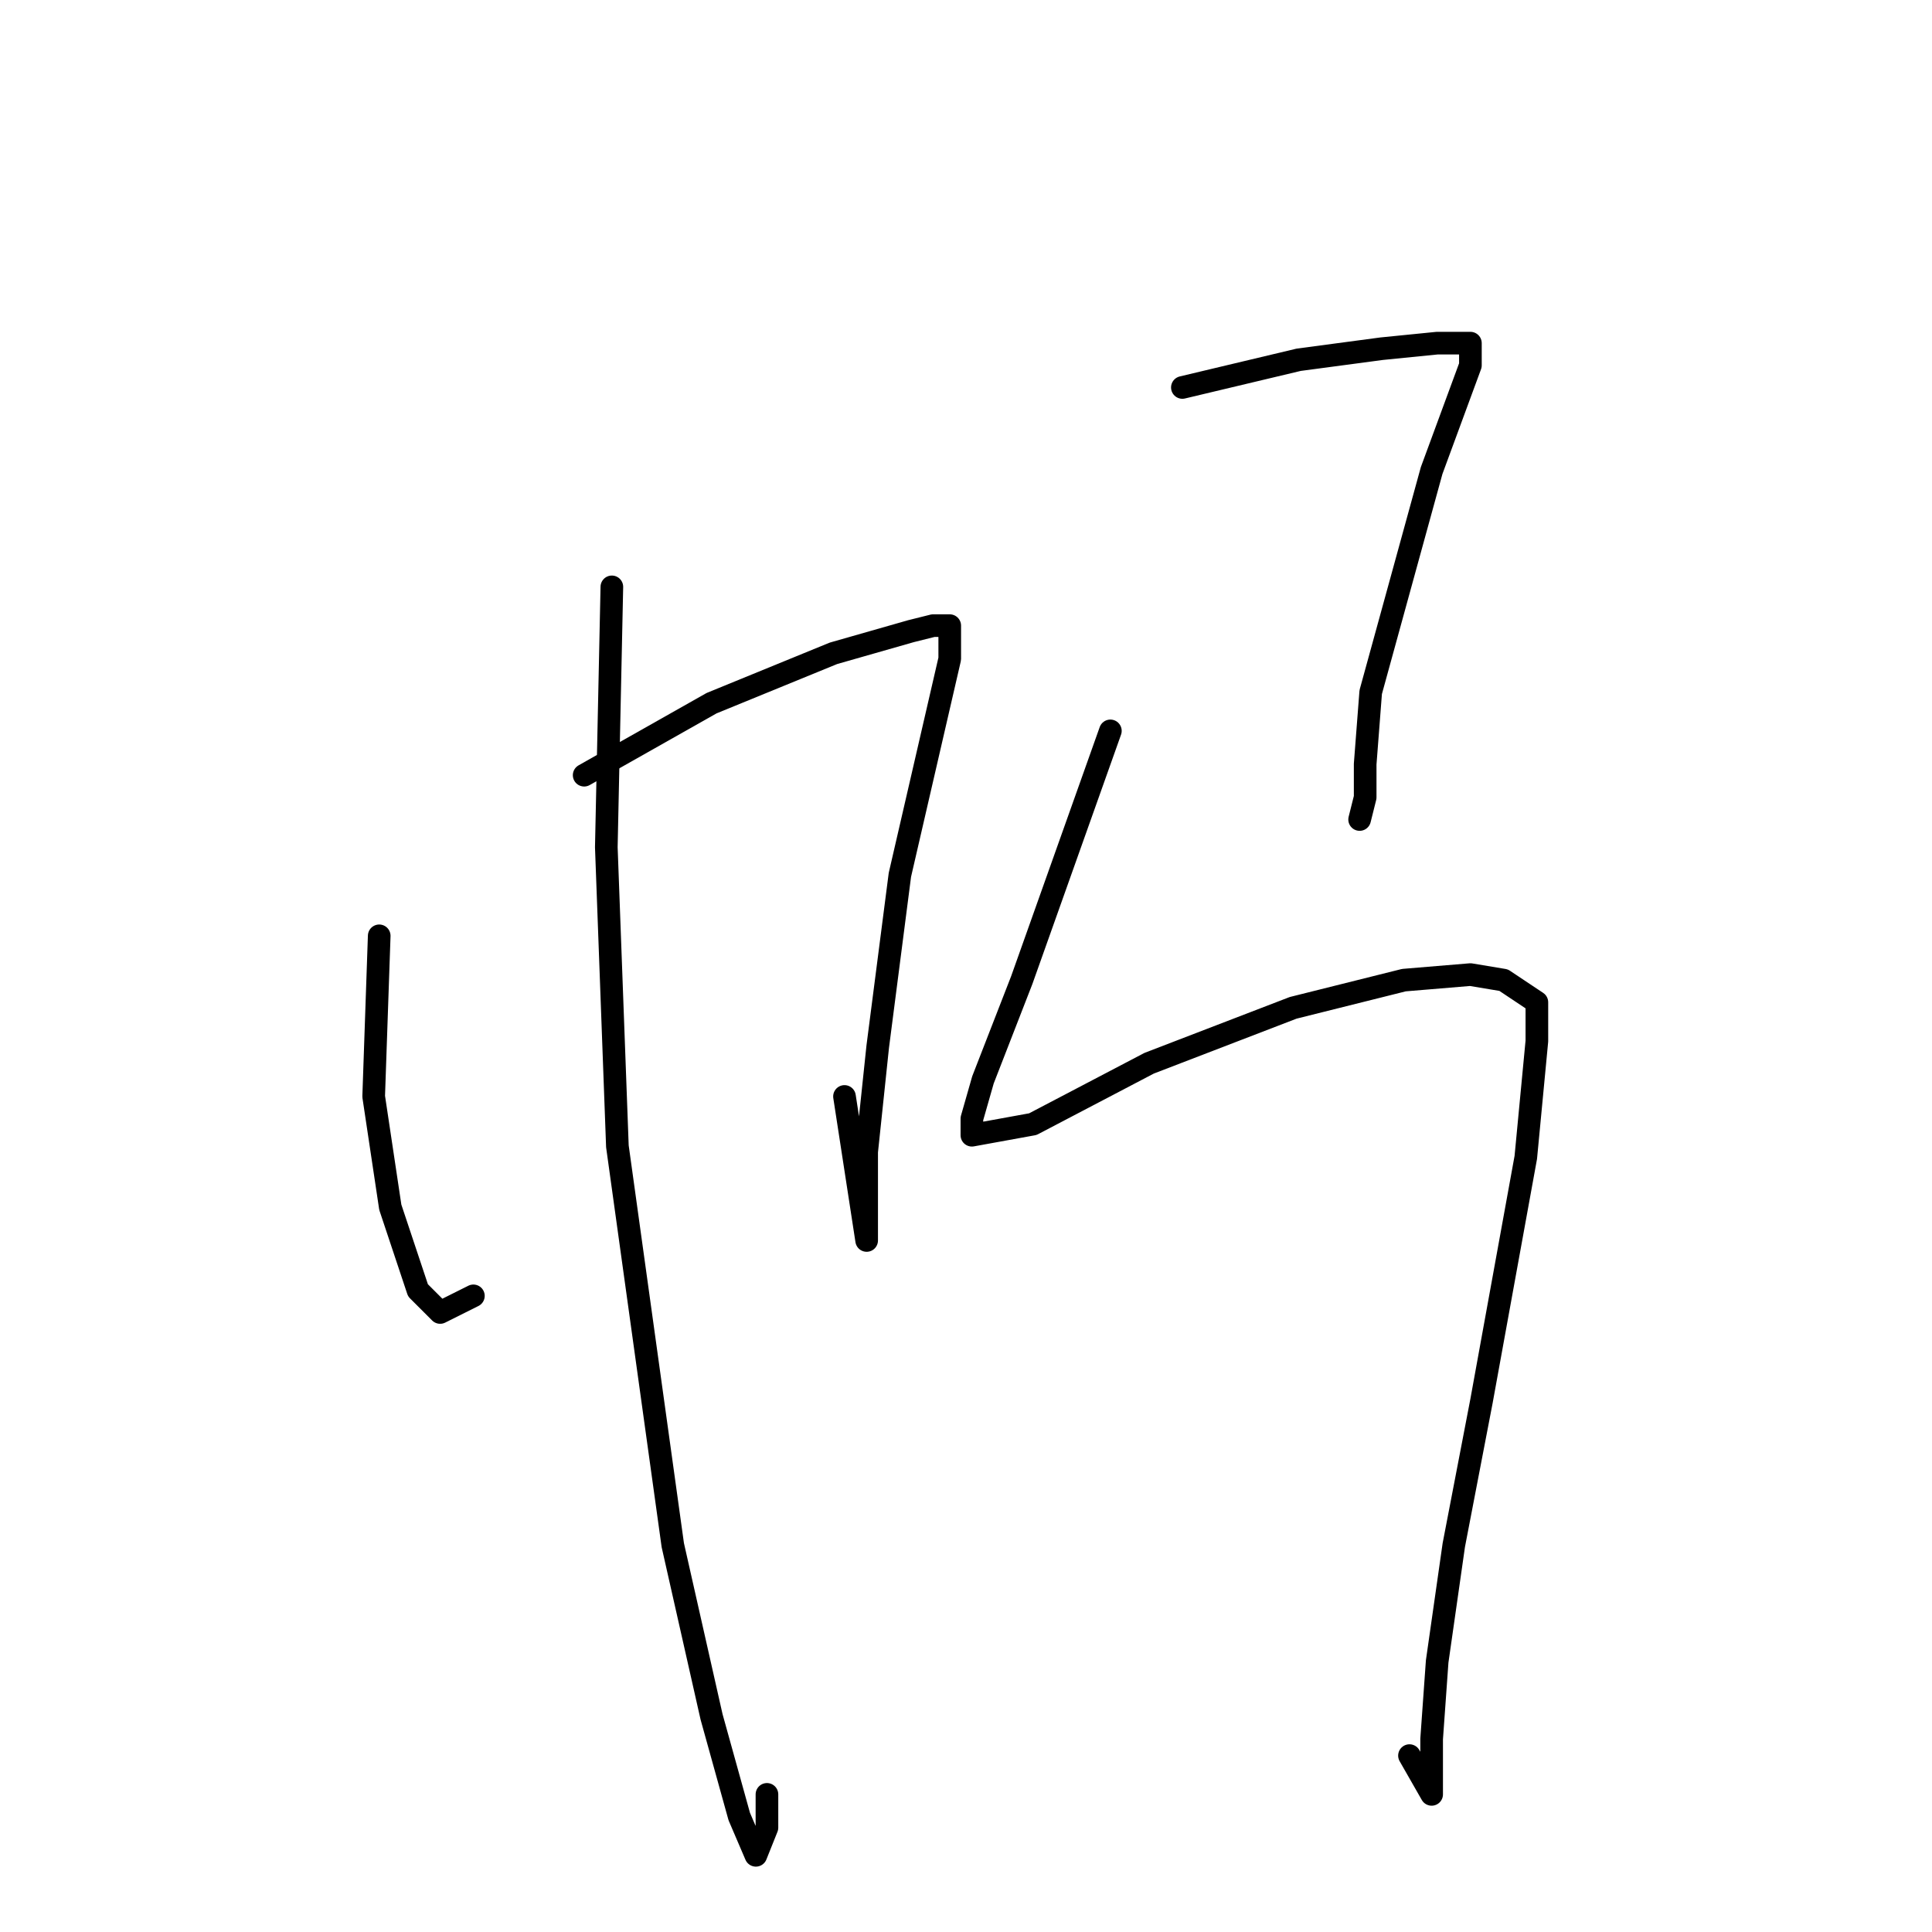 <?xml version="1.0" standalone="no"?>
    <svg width="256" height="256" xmlns="http://www.w3.org/2000/svg" version="1.1">
    <polyline stroke="black" stroke-width="3" stroke-linecap="round" fill="transparent" stroke-linejoin="round" points="50.248 124.002 49.514 145.286 51.716 159.965 55.386 170.975 58.322 173.91 62.726 171.709 62.726 171.709 " />
        <polyline stroke="black" stroke-width="3" stroke-linecap="round" fill="transparent" stroke-linejoin="round" points="77.405 102.717 94.285 93.176 110.432 86.57 120.708 83.634 123.643 82.901 125.845 82.901 125.845 87.304 119.24 115.928 116.304 138.681 114.836 152.626 114.836 160.699 114.836 162.901 114.836 164.369 111.9 145.286 111.9 145.286 " />
        <polyline stroke="black" stroke-width="3" stroke-linecap="round" fill="transparent" stroke-linejoin="round" points="81.074 77.763 80.34 112.259 81.808 151.892 89.148 204.736 94.285 227.489 97.955 240.7 100.157 245.838 101.625 242.168 101.625 237.764 101.625 237.764 " />
        <polyline stroke="black" stroke-width="3" stroke-linecap="round" fill="transparent" stroke-linejoin="round" points="156.671 51.341 172.084 47.671 183.094 46.203 190.433 45.469 192.635 45.469 194.837 45.469 194.837 48.405 189.699 62.35 181.626 91.708 180.892 101.249 180.892 105.653 180.158 108.589 180.158 108.589 " />
        <polyline stroke="black" stroke-width="3" stroke-linecap="round" fill="transparent" stroke-linejoin="round" points="147.13 96.846 135.387 129.873 130.249 143.085 128.781 148.222 128.781 150.424 136.855 148.956 152.268 140.883 171.35 133.543 186.029 129.873 194.837 129.139 199.24 129.873 203.644 132.809 203.644 137.947 202.176 153.36 196.305 185.654 192.635 204.736 190.433 220.149 189.699 230.425 189.699 235.562 189.699 237.764 186.763 232.627 186.763 232.627 " />
        </svg>